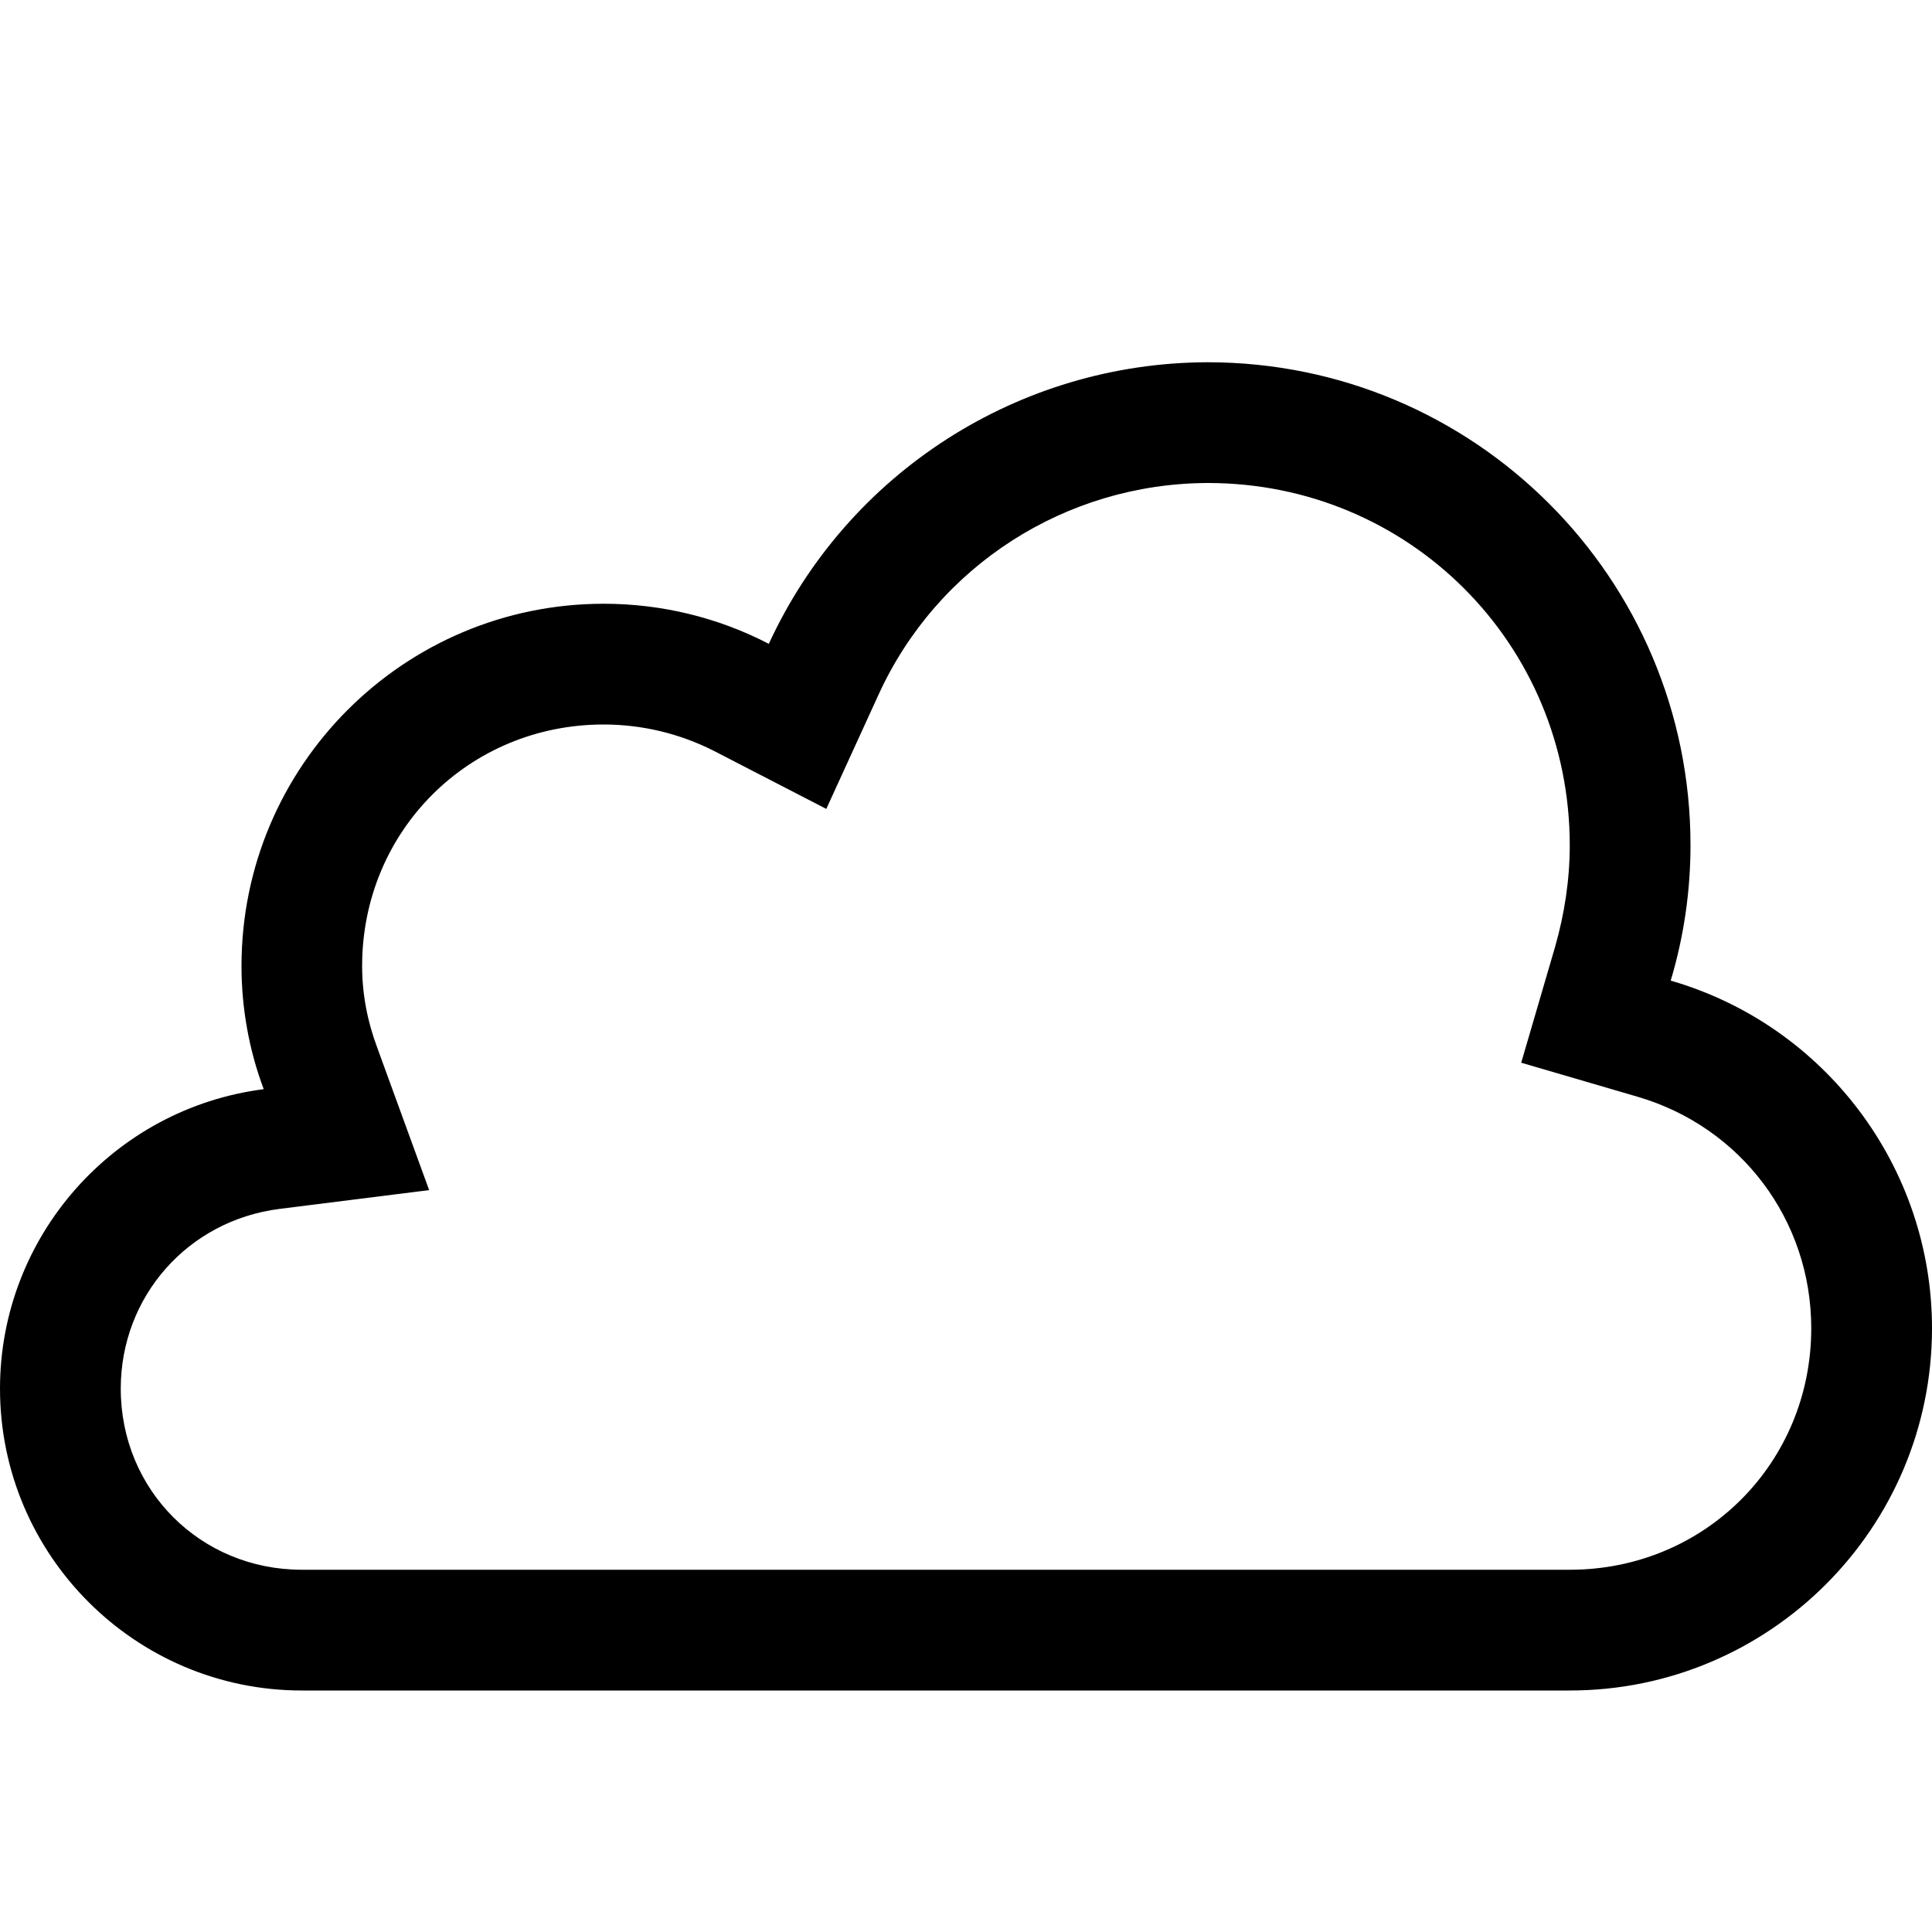 <?xml version="1.0" encoding="UTF-8"?>
<svg height="16px" viewBox="0 0 16 16" width="16px" xmlns="http://www.w3.org/2000/svg">
    <path d="m 10 3 c -1.562 0.004 -2.98 0.914 -3.633 2.332 c -0.422 -0.219 -0.891 -0.332 -1.367 -0.332 c -1.656 0 -3 1.344 -3 3 c 0 0.348 0.062 0.695 0.184 1.02 c -1.246 0.16 -2.184 1.223 -2.184 2.48 c 0 1.379 1.121 2.5 2.5 2.5 h 10.5 c 1.656 0 3 -1.344 3 -3 c 0 -1.332 -0.883 -2.508 -2.164 -2.879 c 0.109 -0.363 0.164 -0.742 0.164 -1.121 c 0 -2.211 -1.789 -4 -4 -4 z m 0 1 h 0.004 c 1.664 0 2.996 1.332 2.996 3 c 0 0.285 -0.043 0.566 -0.121 0.84 l -0.281 0.961 l 0.961 0.281 c 0.859 0.25 1.441 1.023 1.441 1.918 c 0 1.117 -0.883 2 -2 2 h -10.5 c -0.84 0 -1.5 -0.66 -1.5 -1.5 c 0 -0.762 0.555 -1.391 1.312 -1.488 l 1.242 -0.156 l -0.43 -1.18 c -0.082 -0.219 -0.125 -0.445 -0.125 -0.676 c 0 -1.117 0.883 -2 2 -2 c 0.316 0 0.629 0.074 0.914 0.219 l 0.93 0.48 l 0.434 -0.949 c 0.488 -1.066 1.551 -1.746 2.723 -1.75 z m 0 0"/>
</svg>
